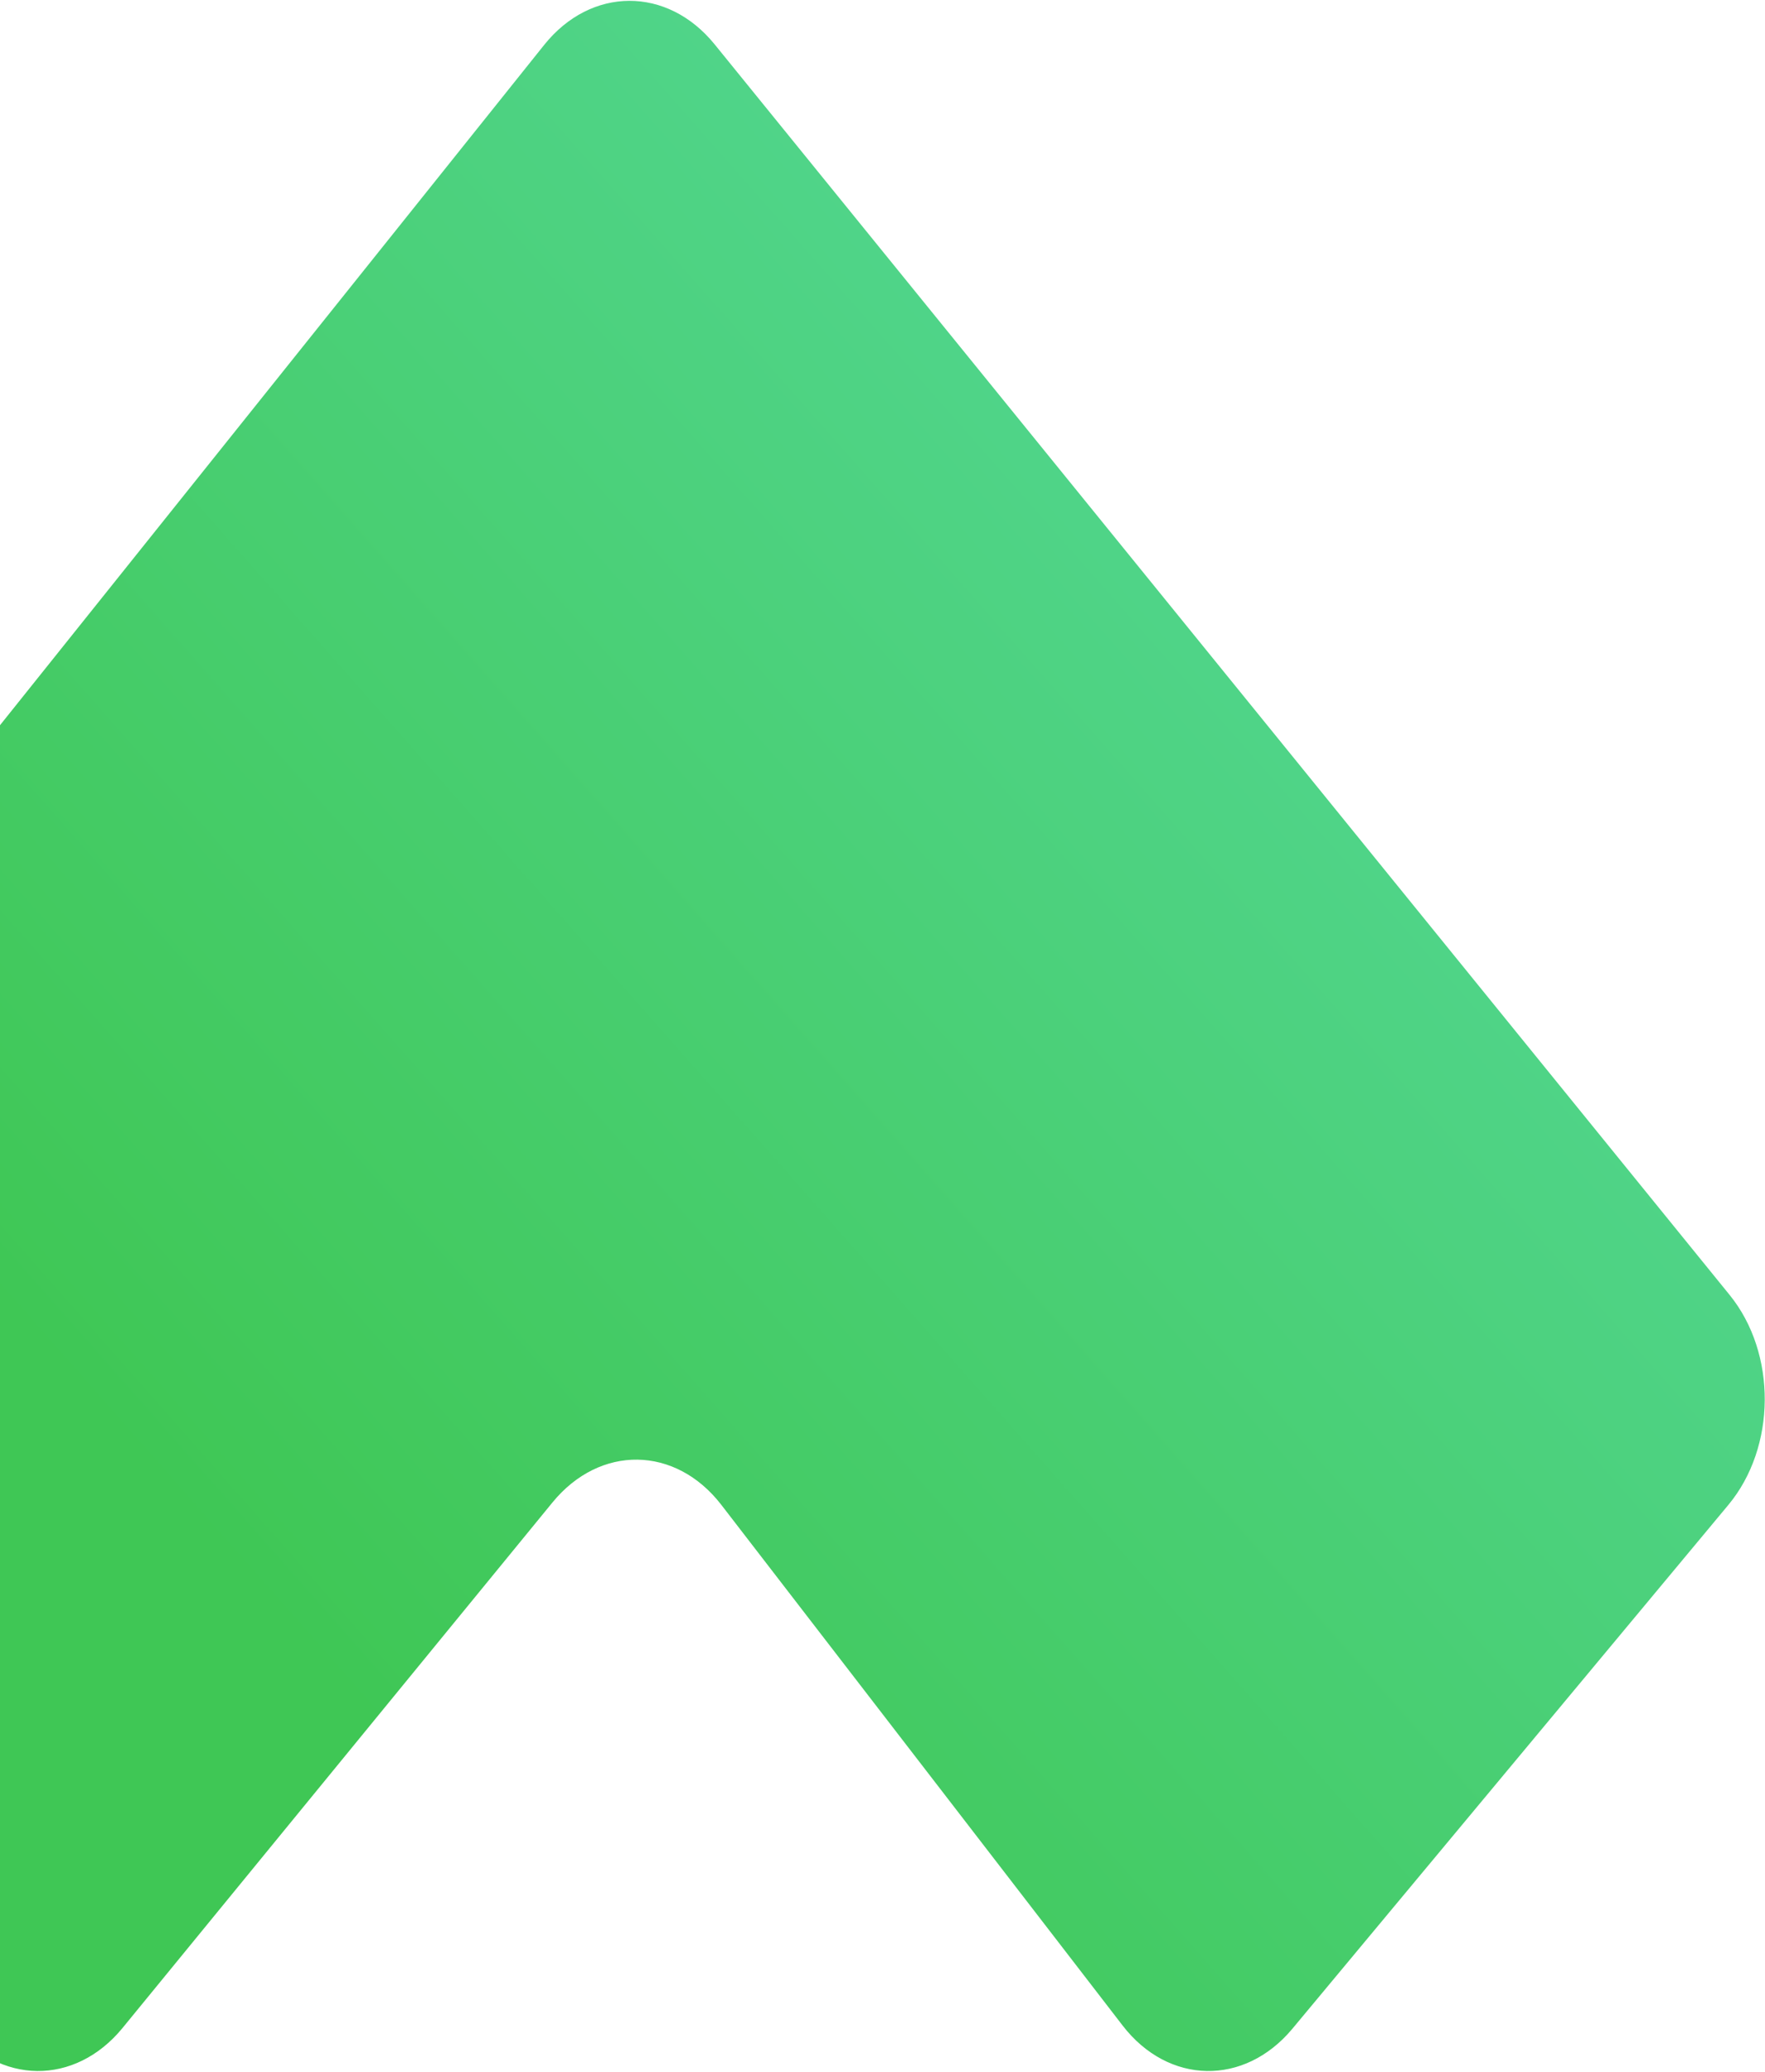 <?xml version="1.0" encoding="UTF-8"?>
<svg width="1299px" height="1525px" viewBox="0 0 1299 1525" version="1.1" xmlns="http://www.w3.org/2000/svg" xmlns:xlink="http://www.w3.org/1999/xlink">
    <!-- Generator: Sketch 56.3 (81716) - https://sketch.com -->
    <title>Path 1 Copy</title>
    <desc>Created with Sketch.</desc>
    <defs>
        <linearGradient x1="121.062%" y1="-9.06%" x2="26.149%" y2="67.104%" id="linearGradient-1">
            <stop stop-color="#60E1BB" offset="0%"></stop>
            <stop stop-color="#3FC755" offset="100%"></stop>
        </linearGradient>
    </defs>
    <g id="Sherbrooke" stroke="none" stroke-width="1" fill="none" fill-rule="evenodd">
        <g id="Cabane.io-Copy-18" transform="translate(0, -3430)" fill="url(#linearGradient-1)">
            <path d="M525.956,3462.651 C491.152,3419.765 434.967,3419.97 400.476,3463.09 L-334.539,4382.021 C-369.035,4425.149 -369.351,4495.327 -335.25,4538.761 L-34.862,4921.351 C-0.759,4964.788 55.232,4965.352 90.205,4922.6 L406.575,4535.863 C441.544,4493.116 497.225,4493.93 530.934,4537.669 L826.197,4920.794 C859.909,4964.538 915.876,4965.59 951.207,4923.136 L1272.031,4537.636 C1307.36,4495.185 1307.787,4426.008 1272.981,4383.12 L525.956,3462.651 Z" id="Path-1-Copy"></path>
        </g>
    </g>
</svg>